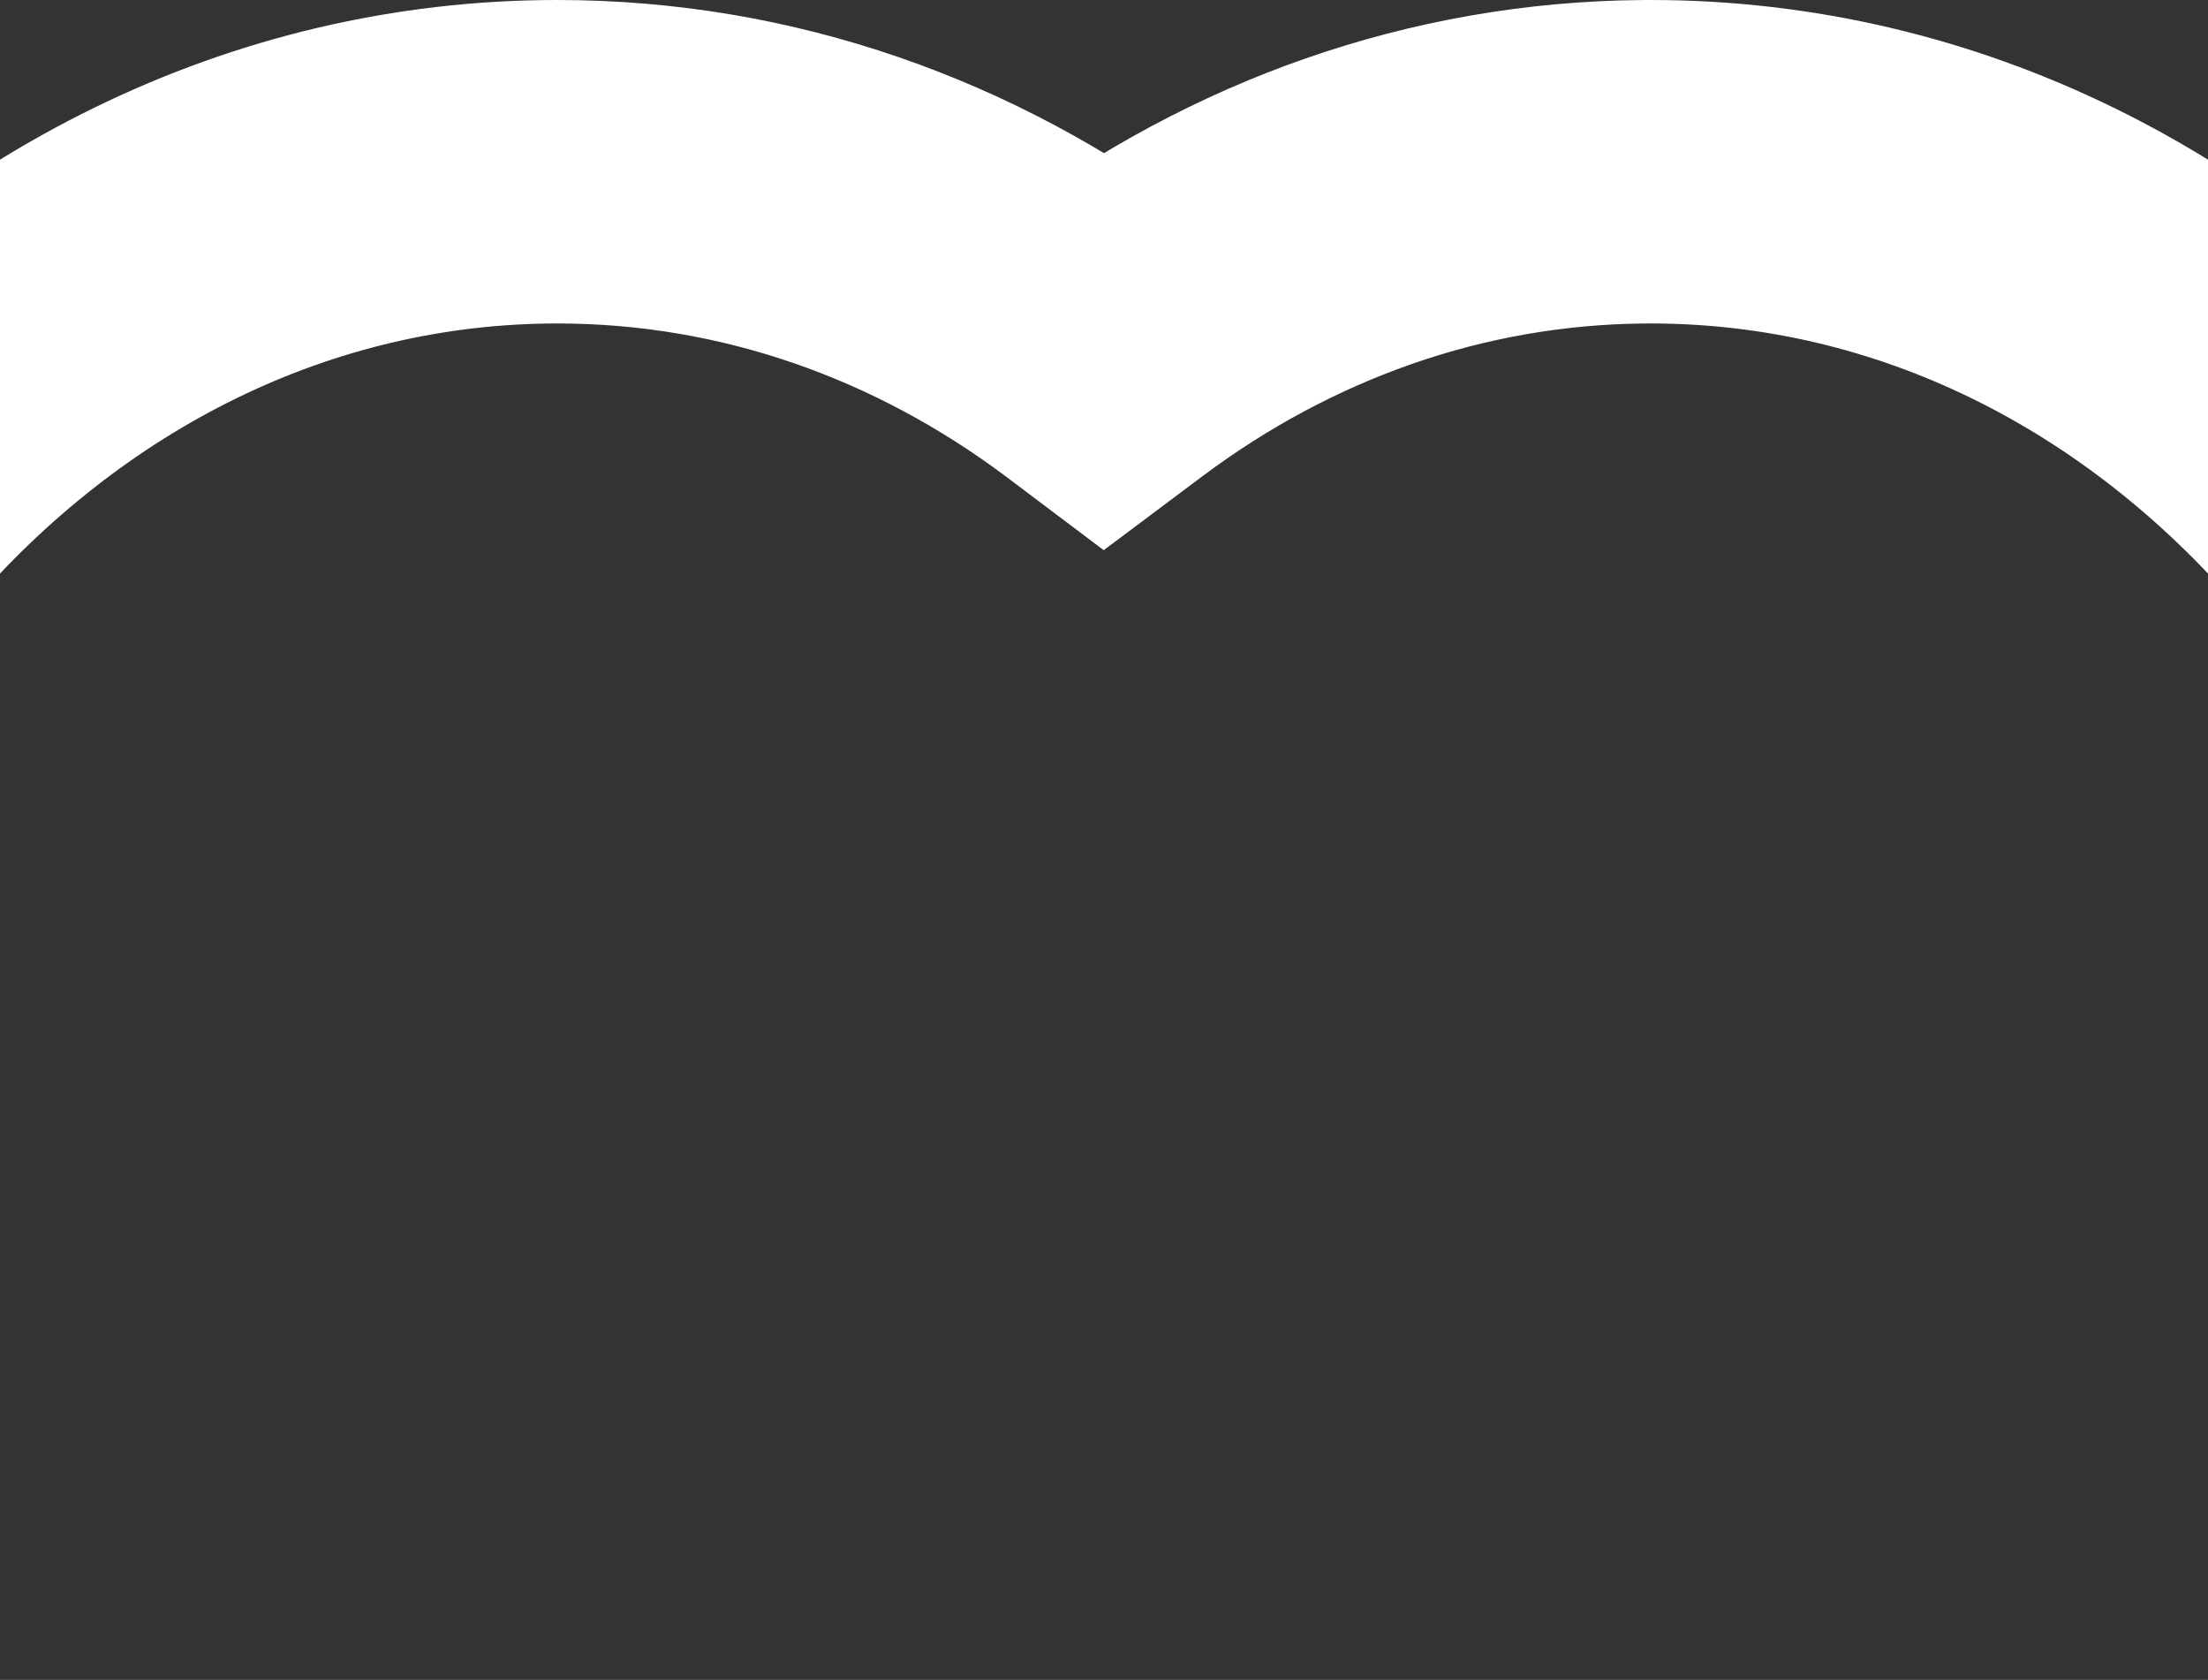 <?xml version="1.0" encoding="UTF-8"?>
<svg width="1024px" height="779px" viewBox="0 0 1024 779" version="1.1" xmlns="http://www.w3.org/2000/svg" xmlns:xlink="http://www.w3.org/1999/xlink">
    <rect x="0" y="0" width="1024" height="779" fill="#333333" stroke="none"/>
    <title>Gauge</title>
    <g id="Icons" stroke="none" stroke-width="1" fill="none" fill-rule="evenodd">
        <g id="iOS" transform="translate(0, -245)" stroke="#FFFFFF" stroke-width="150">
            <path d="M765.5,320 C894.095,320 1011.268,379.79 1095.799,478.646 C1176.408,572.916 1227,702.961 1227,847 C1227,991.039 1176.408,1121.084 1095.799,1215.354 C1011.268,1314.21 894.095,1374 765.5,1374 C672.617,1374 585.763,1342.821 512.814,1288.284 L512.001,1287.671 L510.493,1288.803 C438.612,1342.332 353.278,1373.212 262.013,1373.985 L258.5,1374 C129.905,1374 12.732,1314.21 -71.799,1215.354 C-152.408,1121.084 -203,991.039 -203,847 C-203,702.961 -152.408,572.916 -71.799,478.646 C12.732,379.79 129.905,320 258.5,320 C351.38,320 438.232,351.177 511.18,405.712 L511.999,406.328 L512.82,405.712 C584.856,351.859 670.45,320.783 762.02,320.015 Z" id="Gauge"></path>
        </g>
    </g>
</svg>